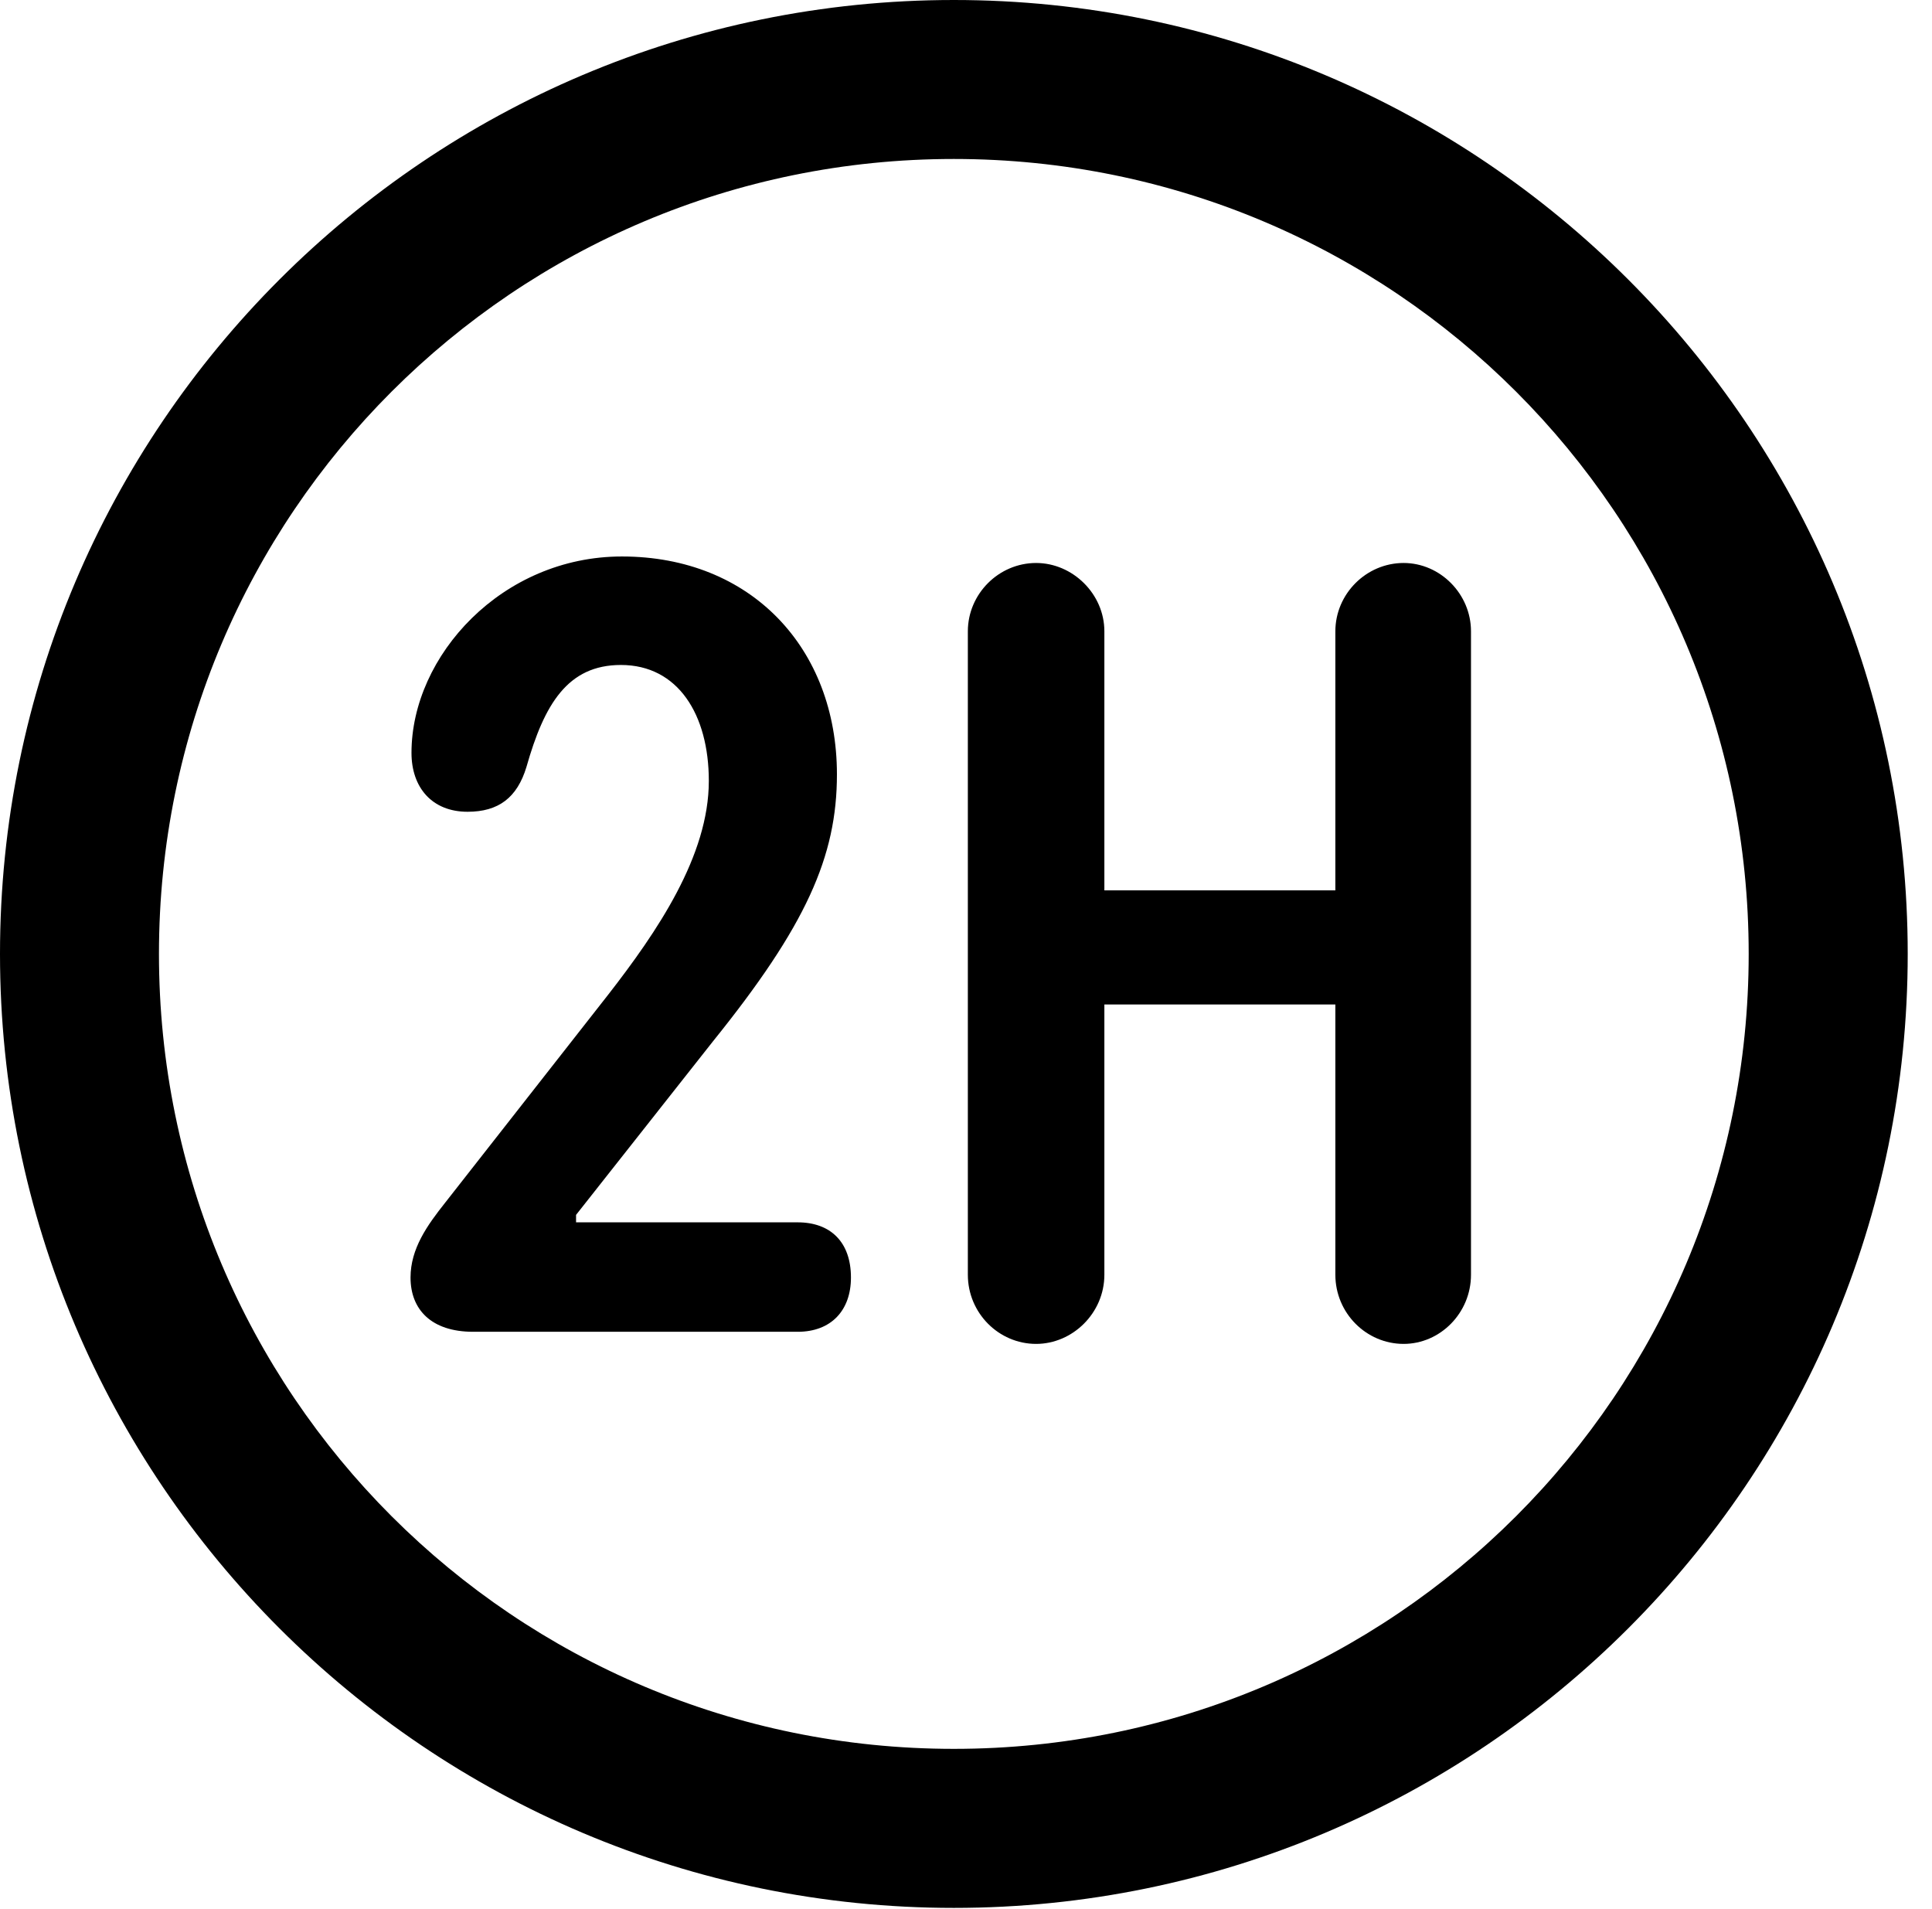 <svg version="1.1" xmlns="http://www.w3.org/2000/svg" xmlns:xlink="http://www.w3.org/1999/xlink" viewBox="0 0 28.246 27.904">
 <g>
  
  <path d="M13.945 27.891C21.643 27.891 27.891 21.643 27.891 13.945C27.891 6.248 21.643 0 13.945 0C6.248 0 0 6.248 0 13.945C0 21.643 6.248 27.891 13.945 27.891ZM13.945 25.566C7.52 25.566 2.324 20.371 2.324 13.945C2.324 7.52 7.52 2.324 13.945 2.324C20.371 2.324 25.566 7.52 25.566 13.945C25.566 20.371 20.371 25.566 13.945 25.566Z" style="fill:hsl(0 0 0/0.85)"></path>
  <path d="M6.918 19.469L11.662 19.469C12.154 19.469 12.441 19.154 12.441 18.676C12.441 18.156 12.141 17.869 11.662 17.869L8.422 17.869L8.422 17.76L10.418 15.23C11.785 13.535 12.236 12.523 12.236 11.32C12.236 9.475 10.979 8.135 9.092 8.135C7.342 8.135 6.016 9.584 6.016 11.006C6.016 11.512 6.316 11.867 6.836 11.867C7.287 11.867 7.561 11.662 7.697 11.211C7.957 10.295 8.299 9.721 9.078 9.721C9.912 9.721 10.363 10.445 10.363 11.416C10.363 12.51 9.611 13.617 8.887 14.547L6.508 17.582C6.248 17.91 6.002 18.252 6.002 18.676C6.002 19.141 6.303 19.469 6.918 19.469ZM15.148 19.646C15.682 19.646 16.146 19.195 16.146 18.635L16.146 14.684L19.523 14.684L19.523 18.635C19.523 19.195 19.975 19.646 20.521 19.646C21.055 19.646 21.506 19.195 21.506 18.635L21.506 9.229C21.506 8.682 21.055 8.23 20.521 8.23C19.975 8.23 19.523 8.682 19.523 9.229L19.523 13.016L16.146 13.016L16.146 9.229C16.146 8.682 15.682 8.23 15.148 8.23C14.602 8.23 14.15 8.682 14.15 9.229L14.15 18.635C14.15 19.195 14.602 19.646 15.148 19.646Z" style="fill:hsl(0 0 0/0.85)"></path>
 </g>
</svg>